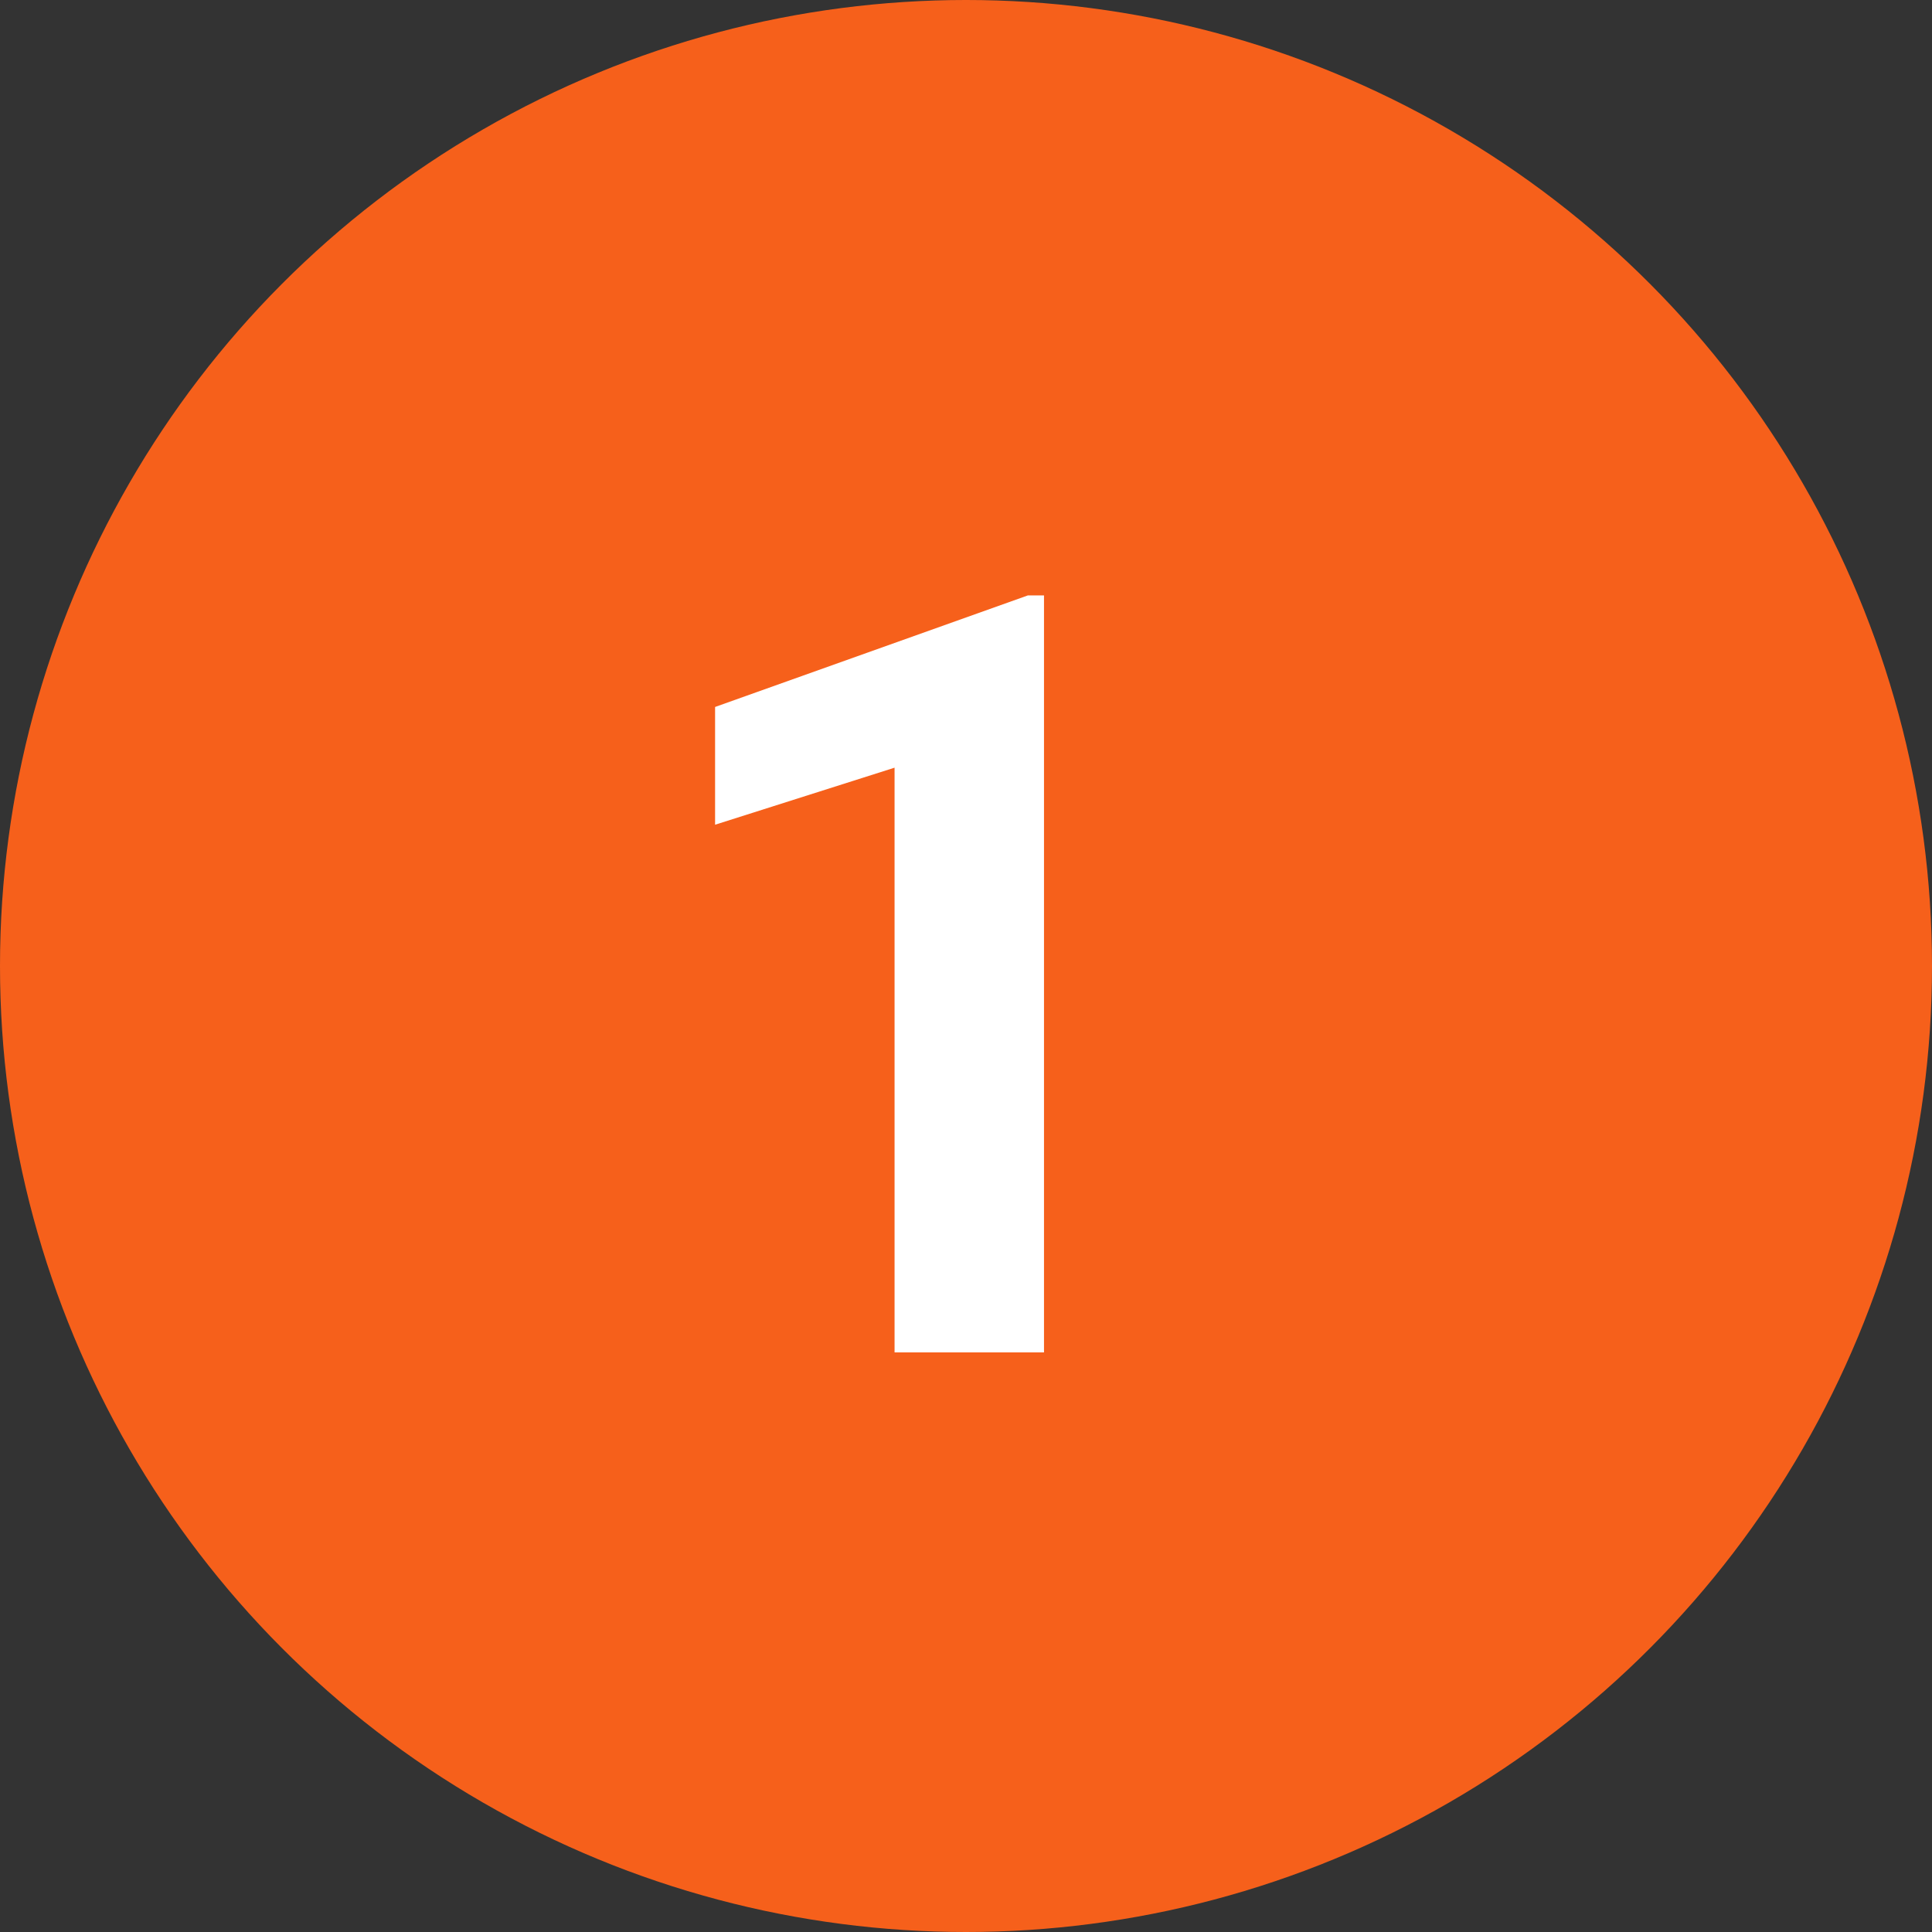 <svg width="40" height="40" viewBox="0 0 40 40" fill="none" xmlns="http://www.w3.org/2000/svg">
<rect x="0" y="0" width="40" height="40" fill="#333333" stroke="none"/>
<circle cx="20" cy="20" r="20" fill="#F6601B"/>
<path d="M21.615 12.327V28H18.521V15.894L14.805 17.075V14.637L21.282 12.327H21.615Z" fill="white"/>
</svg>
